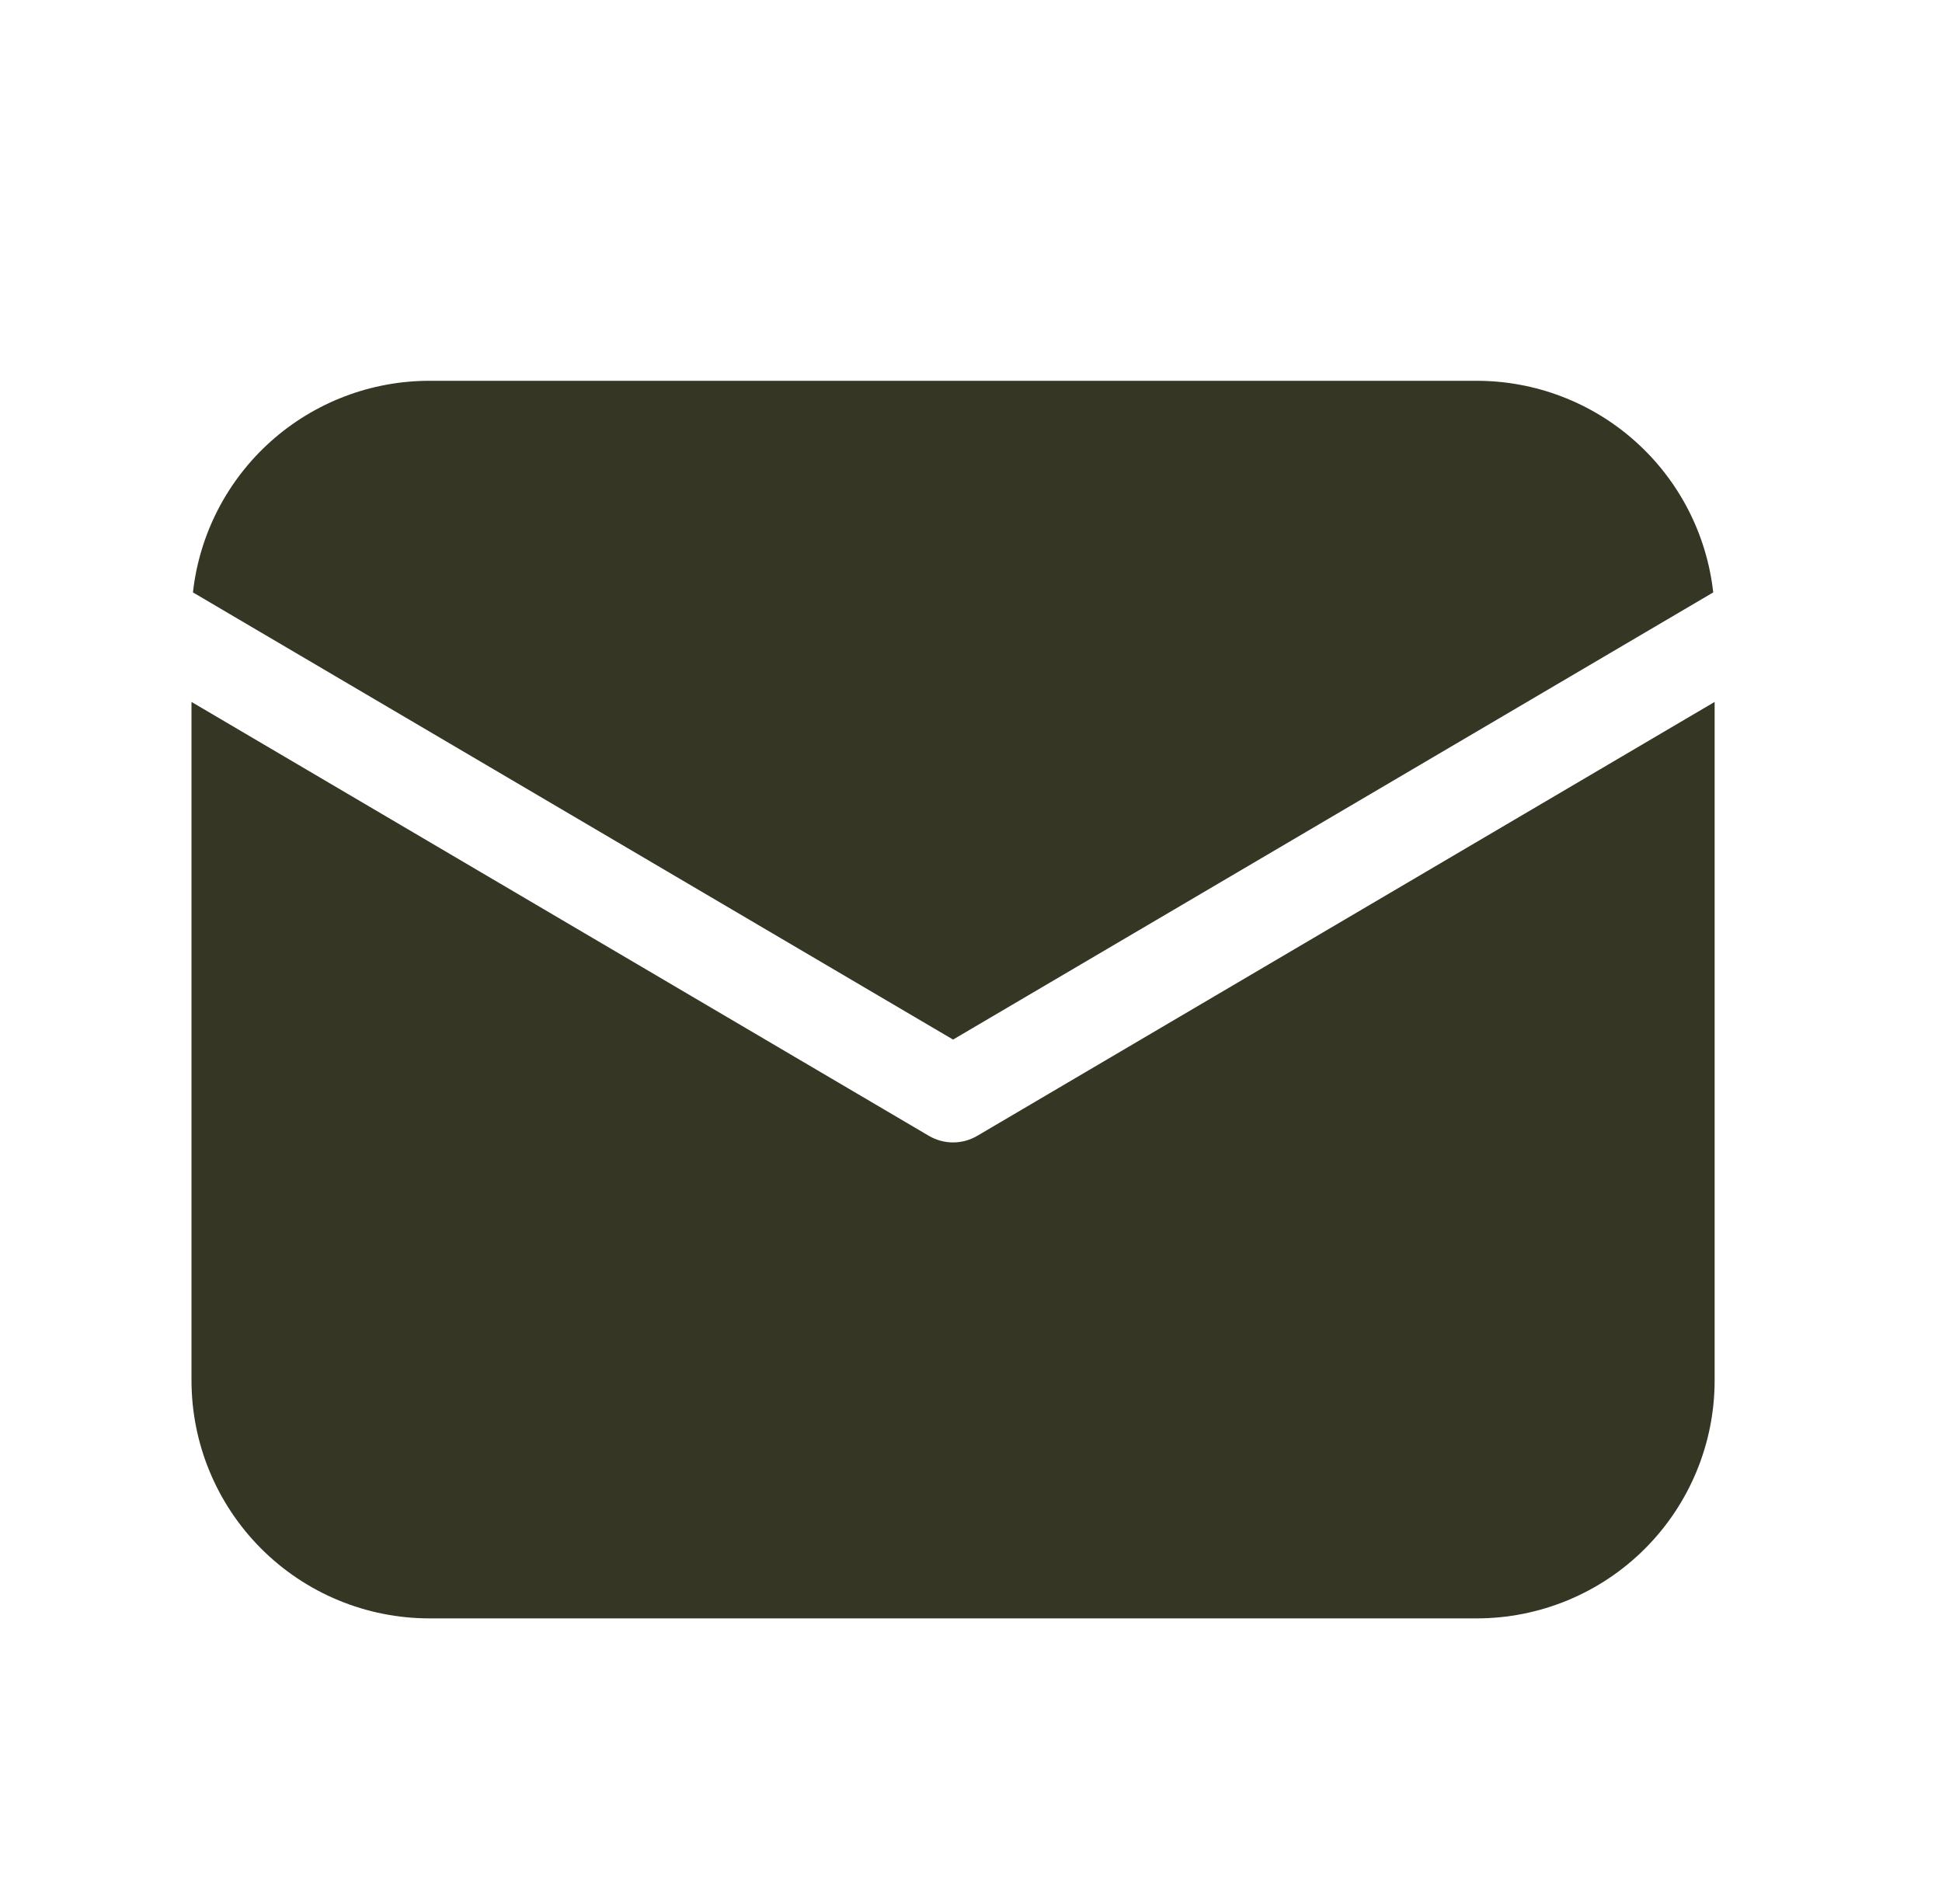 <svg width="51" height="50" viewBox="0 0 51 50" fill="none" xmlns="http://www.w3.org/2000/svg">
<path d="M45.029 18.433V36.25C45.029 37.908 44.371 39.497 43.199 40.669C42.027 41.842 40.437 42.5 38.779 42.5H11.279C9.622 42.5 8.032 41.842 6.86 40.669C5.688 39.497 5.029 37.908 5.029 36.25V18.433L24.394 29.828C24.587 29.941 24.806 30.001 25.029 30.001C25.253 30.001 25.472 29.941 25.664 29.828L45.029 18.433ZM38.779 10C40.317 10 41.801 10.566 42.947 11.592C44.094 12.617 44.822 14.029 44.992 15.557L25.029 27.3L5.067 15.557C5.237 14.029 5.965 12.617 7.111 11.592C8.258 10.566 9.741 10 11.279 10H38.779Z" fill="#363625"/>
</svg>
